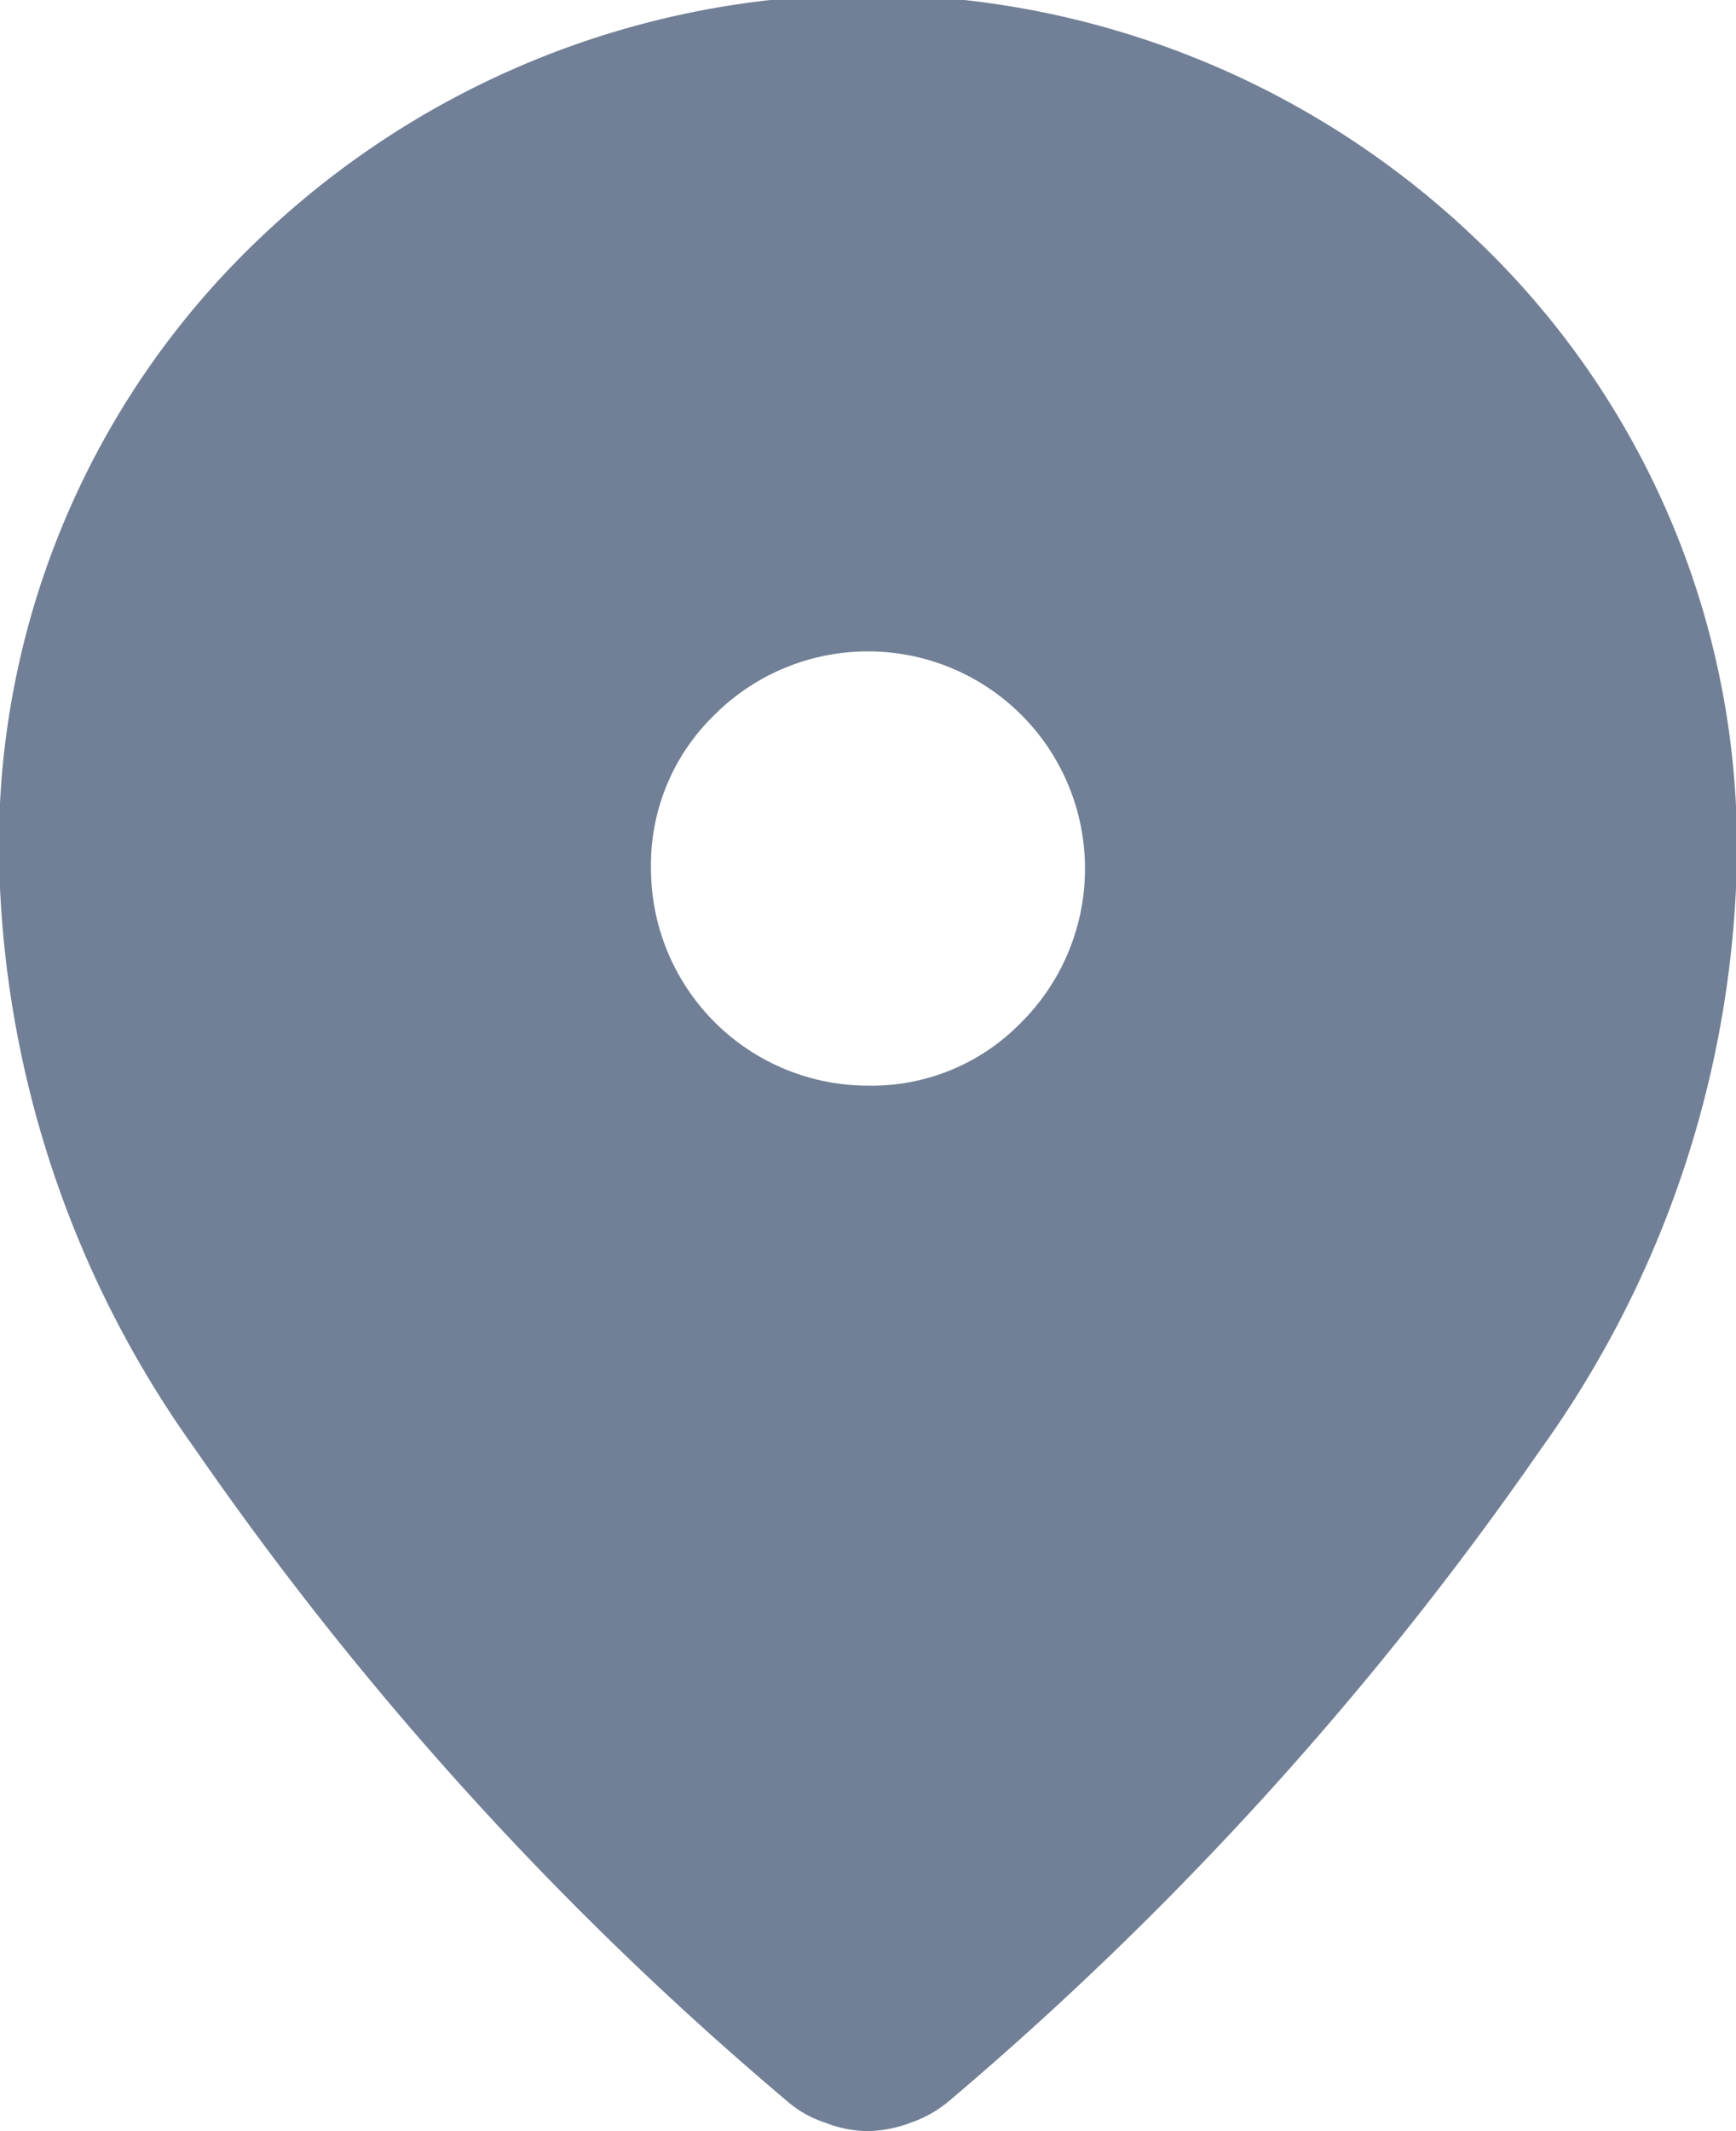 <svg id="Layer_1" data-name="Layer 1" xmlns="http://www.w3.org/2000/svg" viewBox="0 0 16 19.63"><defs><style>.cls-1{fill:#718096;}</style></defs><path class="cls-1" d="M247.29,232.47a1.92,1.92,0,0,0,1.41-.58,2,2,0,0,0,.59-1.42,2,2,0,0,0-2-2,2,2,0,0,0-1.42.59,1.92,1.92,0,0,0-.58,1.41,2,2,0,0,0,2,2Zm0,9.63a1.1,1.1,0,0,1-.4-.08,1,1,0,0,1-.35-.2,30.67,30.67,0,0,1-5.45-6,9.63,9.63,0,0,1-1.8-5.17,7.71,7.71,0,0,1,2.41-6,8.11,8.11,0,0,1,11.17,0,7.72,7.72,0,0,1,2.42,6,9.63,9.63,0,0,1-1.8,5.17,31,31,0,0,1-5.45,6,1.1,1.1,0,0,1-.35.2A1.19,1.19,0,0,1,247.29,242.1Z" transform="translate(-239.29 -222.47)"/></svg>